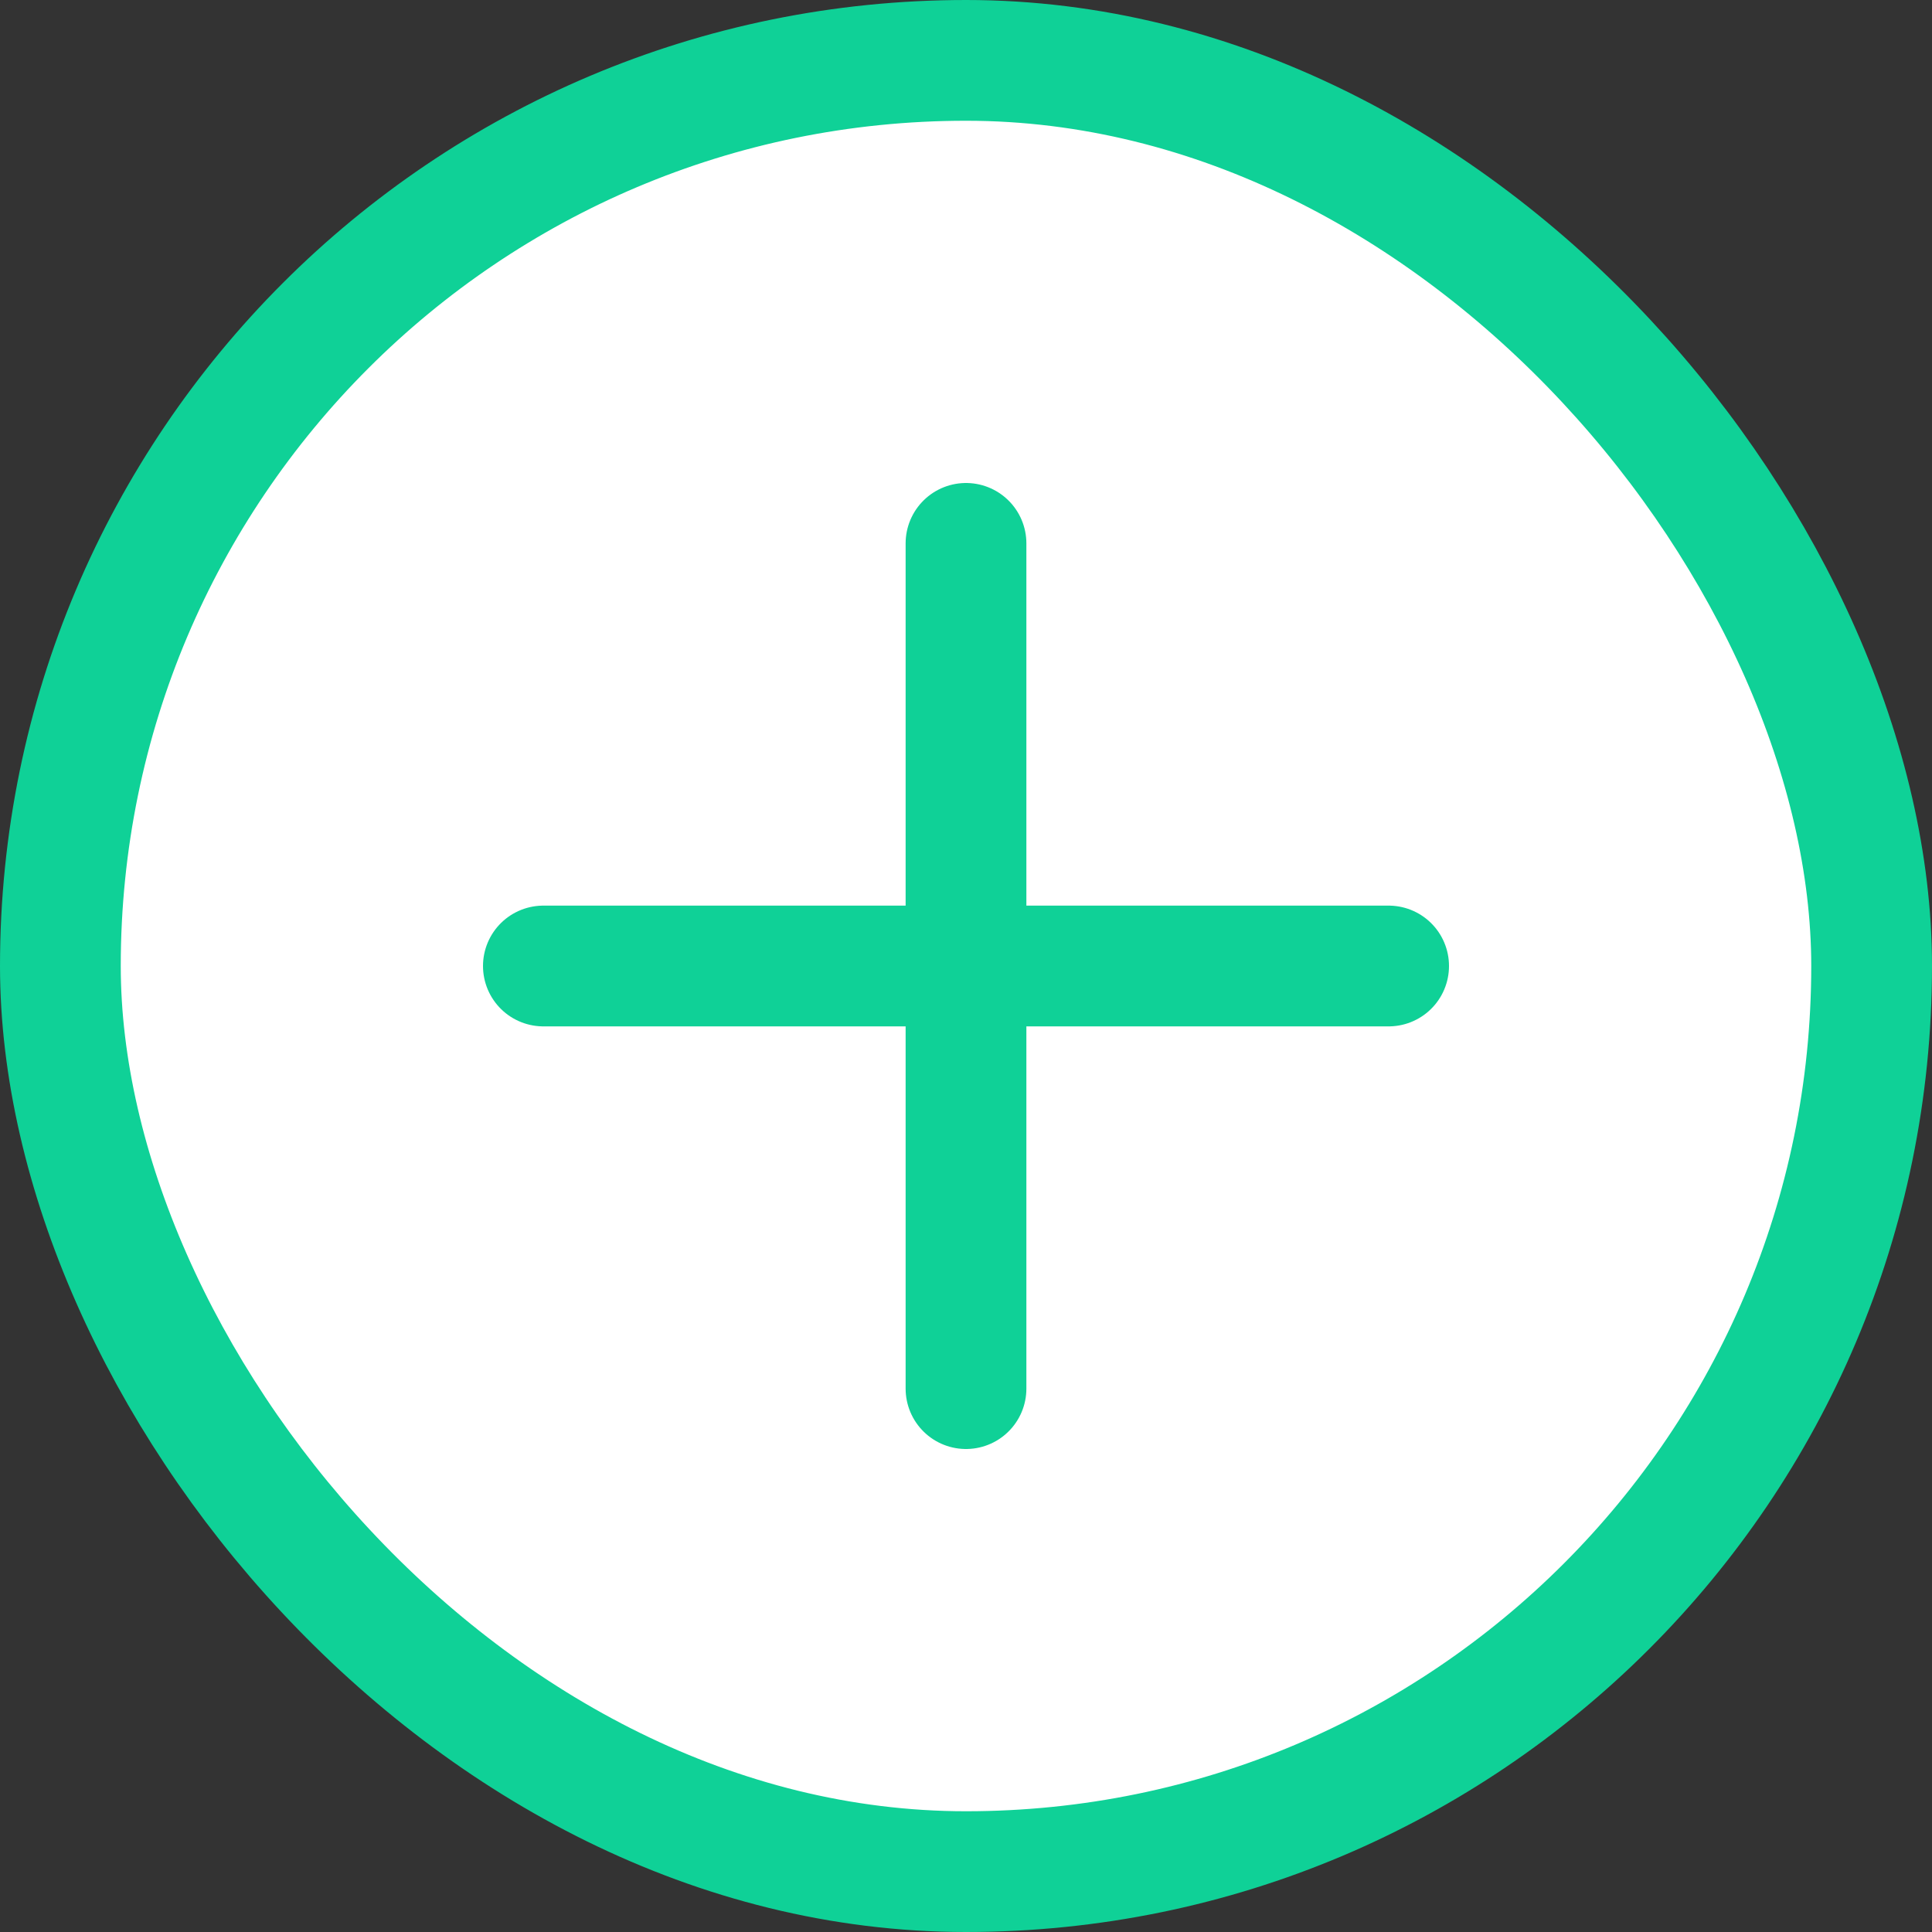 <svg width="32" height="32" viewBox="0 0 32 32" fill="none" xmlns="http://www.w3.org/2000/svg">
<rect x="0" y="0" width="32" height="32" fill="#333333" stroke="none"/>
<rect x="1" y="1" width="30" height="30" rx="15" fill="white"/>
<path d="M16 9V23" stroke="#0FD197" stroke-width="2" stroke-linecap="round" stroke-linejoin="round"/>
<path d="M9 16H23" stroke="#0FD197" stroke-width="2" stroke-linecap="round" stroke-linejoin="round"/>
<rect x="1" y="1" width="30" height="30" rx="15" stroke="#0FD197" stroke-width="2"/>
</svg>
